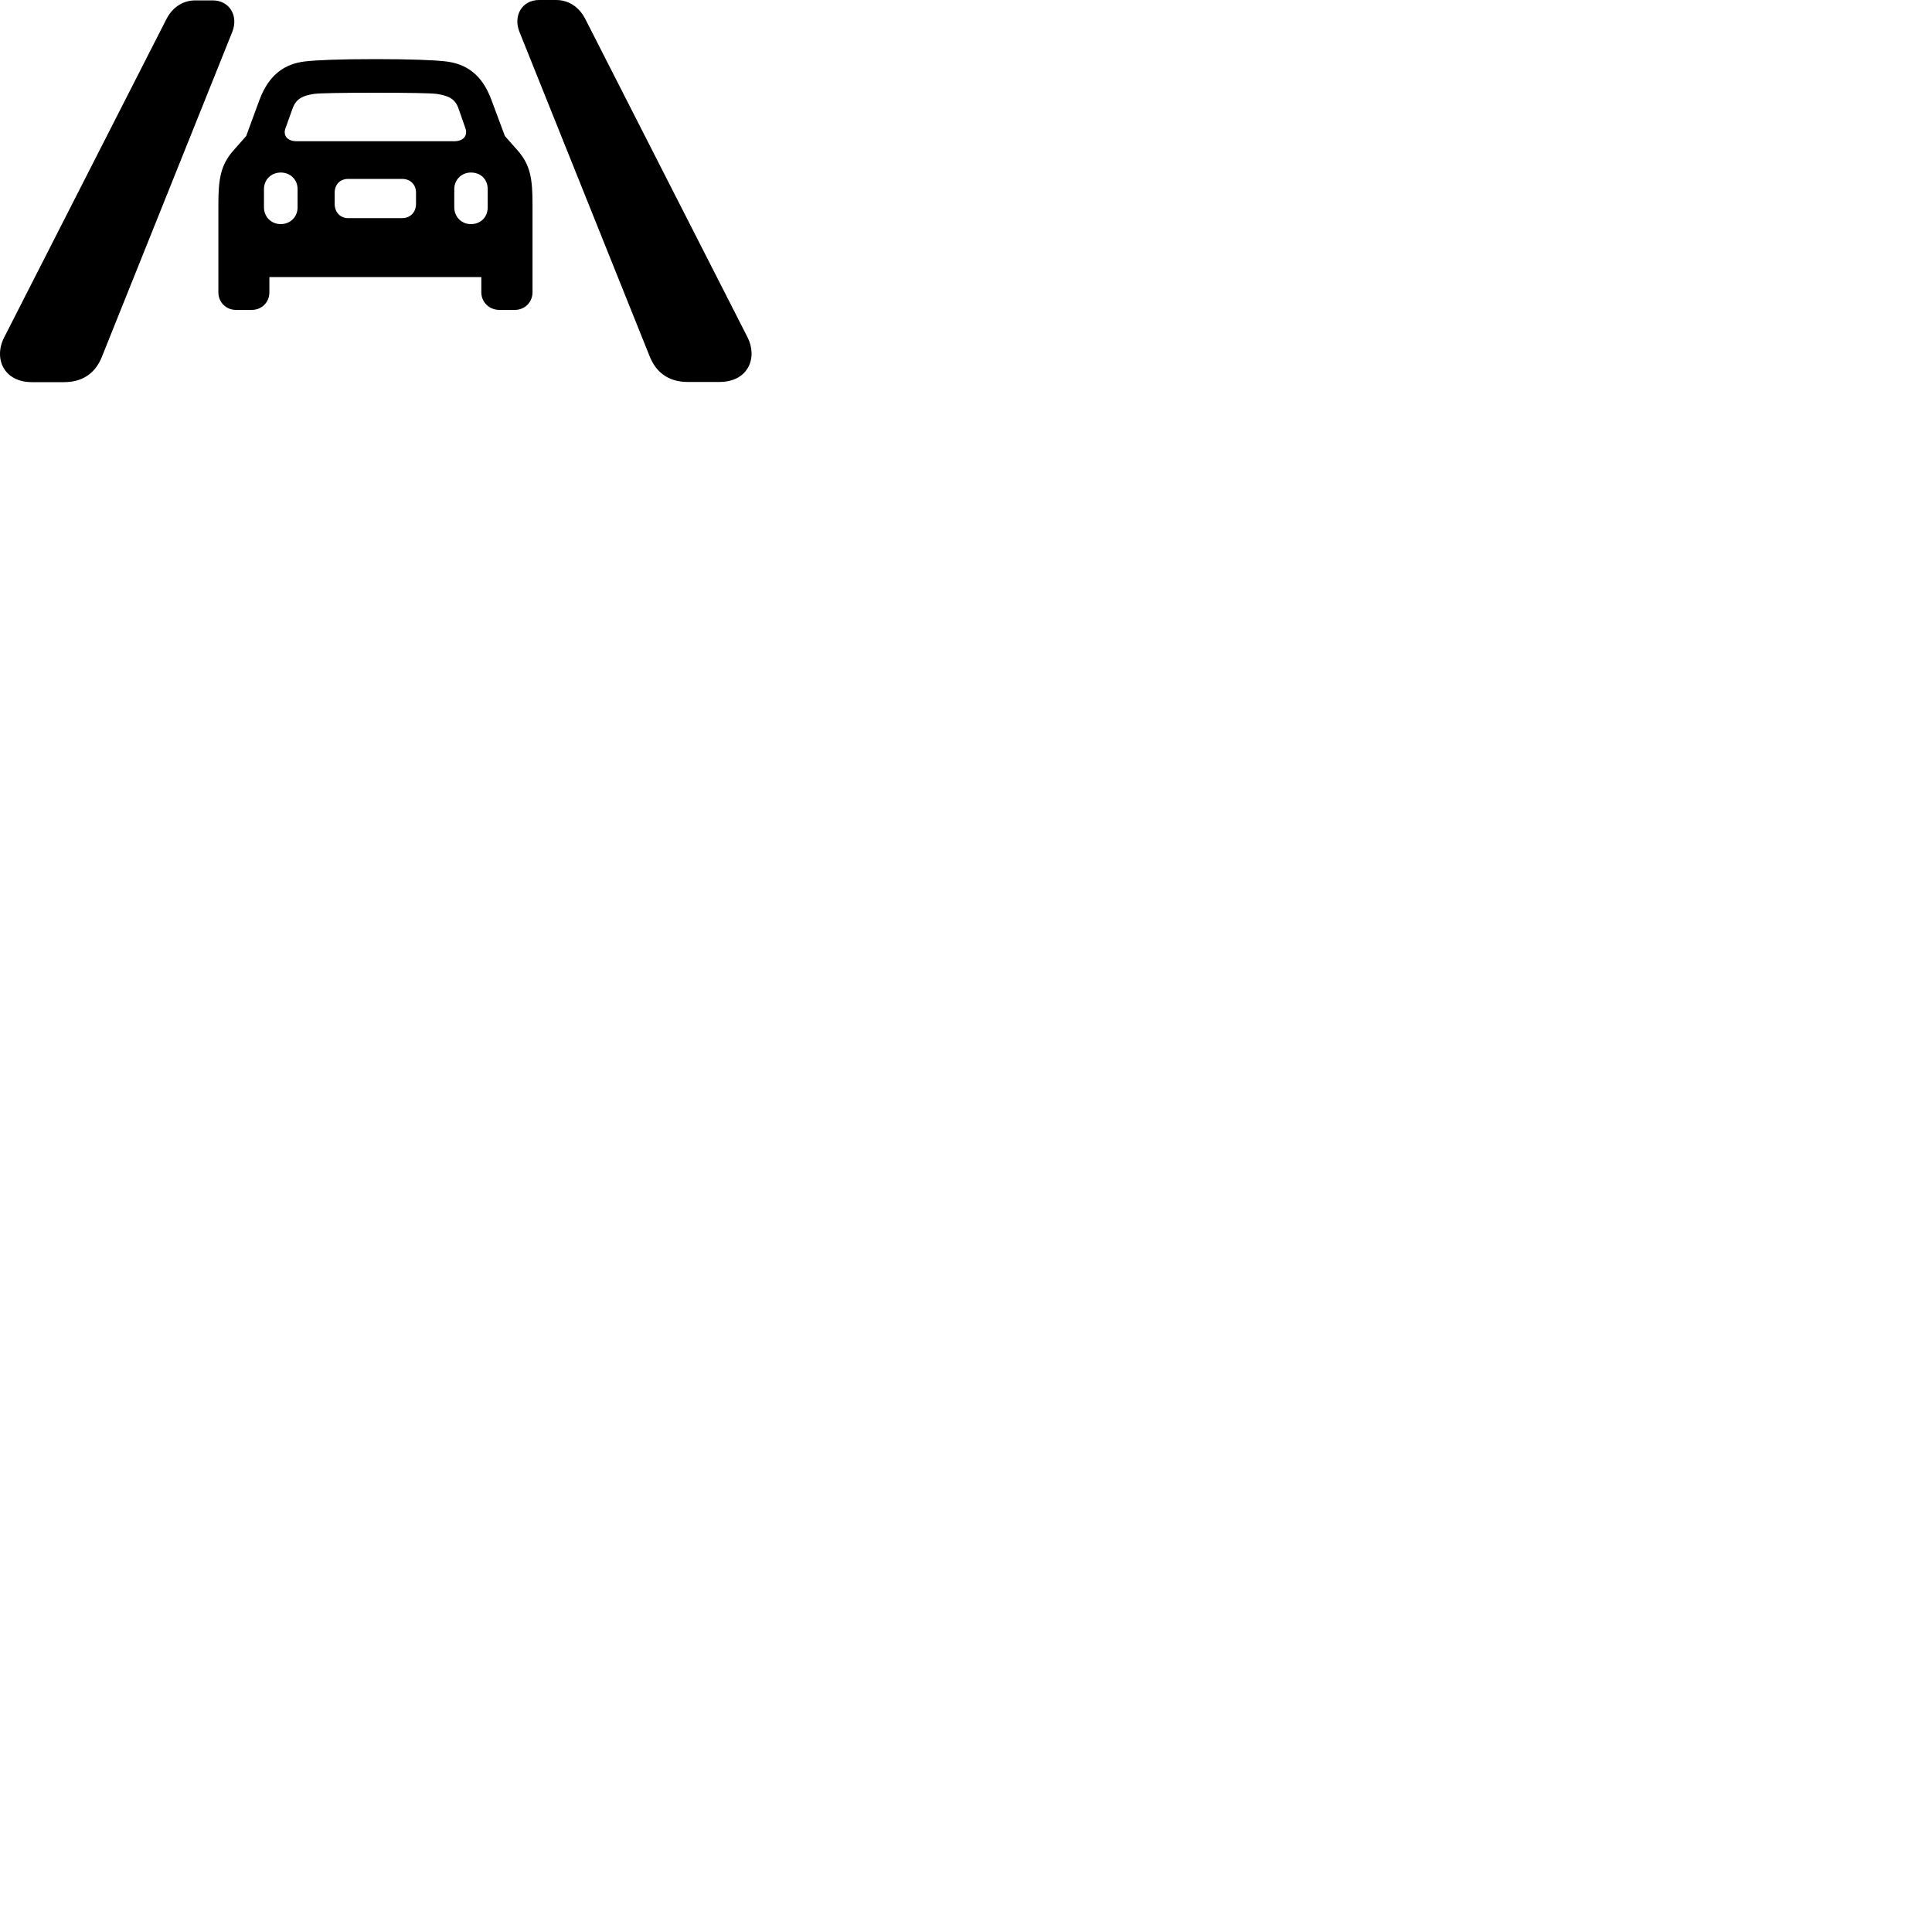 
        <svg xmlns="http://www.w3.org/2000/svg" viewBox="0 0 100 100">
            <path d="M35.593 19.77H37.233C38.743 19.77 39.233 18.5 38.683 17.44L30.283 0.96C29.943 0.32 29.393 -0 28.783 -0H27.903C27.023 -0 26.553 0.81 26.883 1.64L33.633 18.46C33.923 19.18 34.513 19.77 35.593 19.77ZM1.663 19.78H3.313C4.393 19.78 4.983 19.2 5.273 18.47L12.023 1.65C12.353 0.82 11.883 0.02 11.003 0.02H10.123C9.503 0.02 8.963 0.33 8.623 0.97L0.223 17.45C-0.337 18.52 0.163 19.78 1.663 19.78ZM11.303 15.13C11.303 15.64 11.693 16.04 12.213 16.04H13.033C13.553 16.04 13.943 15.64 13.943 15.13V14.34H24.913V15.13C24.913 15.64 25.323 16.04 25.843 16.04H26.653C27.163 16.04 27.563 15.64 27.563 15.13V10.58C27.563 9.29 27.463 8.55 26.803 7.8L26.133 7.04L25.443 5.19C24.943 3.81 24.083 3.3 23.083 3.18C22.503 3.11 21.283 3.06 19.433 3.06C17.583 3.06 16.363 3.11 15.783 3.18C14.783 3.3 13.933 3.81 13.423 5.19L12.743 7.04L12.073 7.8C11.413 8.55 11.303 9.29 11.303 10.58ZM15.353 7.31C14.893 7.31 14.623 7.03 14.783 6.62L15.153 5.59C15.343 5.09 15.693 4.95 16.253 4.86C16.573 4.82 17.673 4.8 19.433 4.8C21.193 4.8 22.293 4.82 22.603 4.86C23.173 4.95 23.543 5.09 23.723 5.59L24.083 6.62C24.233 7.03 23.973 7.31 23.513 7.31ZM14.533 11.6C14.043 11.6 13.663 11.23 13.663 10.73V9.79C13.663 9.29 14.043 8.93 14.533 8.93C15.023 8.93 15.403 9.29 15.403 9.79V10.73C15.403 11.23 15.023 11.6 14.533 11.6ZM24.373 11.6C23.893 11.6 23.513 11.23 23.513 10.73V9.79C23.513 9.3 23.893 8.93 24.373 8.93C24.883 8.93 25.243 9.28 25.243 9.79V10.73C25.243 11.24 24.883 11.6 24.373 11.6ZM18.023 11.29C17.603 11.29 17.323 10.98 17.323 10.55V9.97C17.323 9.55 17.603 9.26 18.023 9.26H20.813C21.233 9.26 21.533 9.55 21.533 9.97V10.55C21.533 10.99 21.233 11.29 20.813 11.29Z" />
        </svg>
    